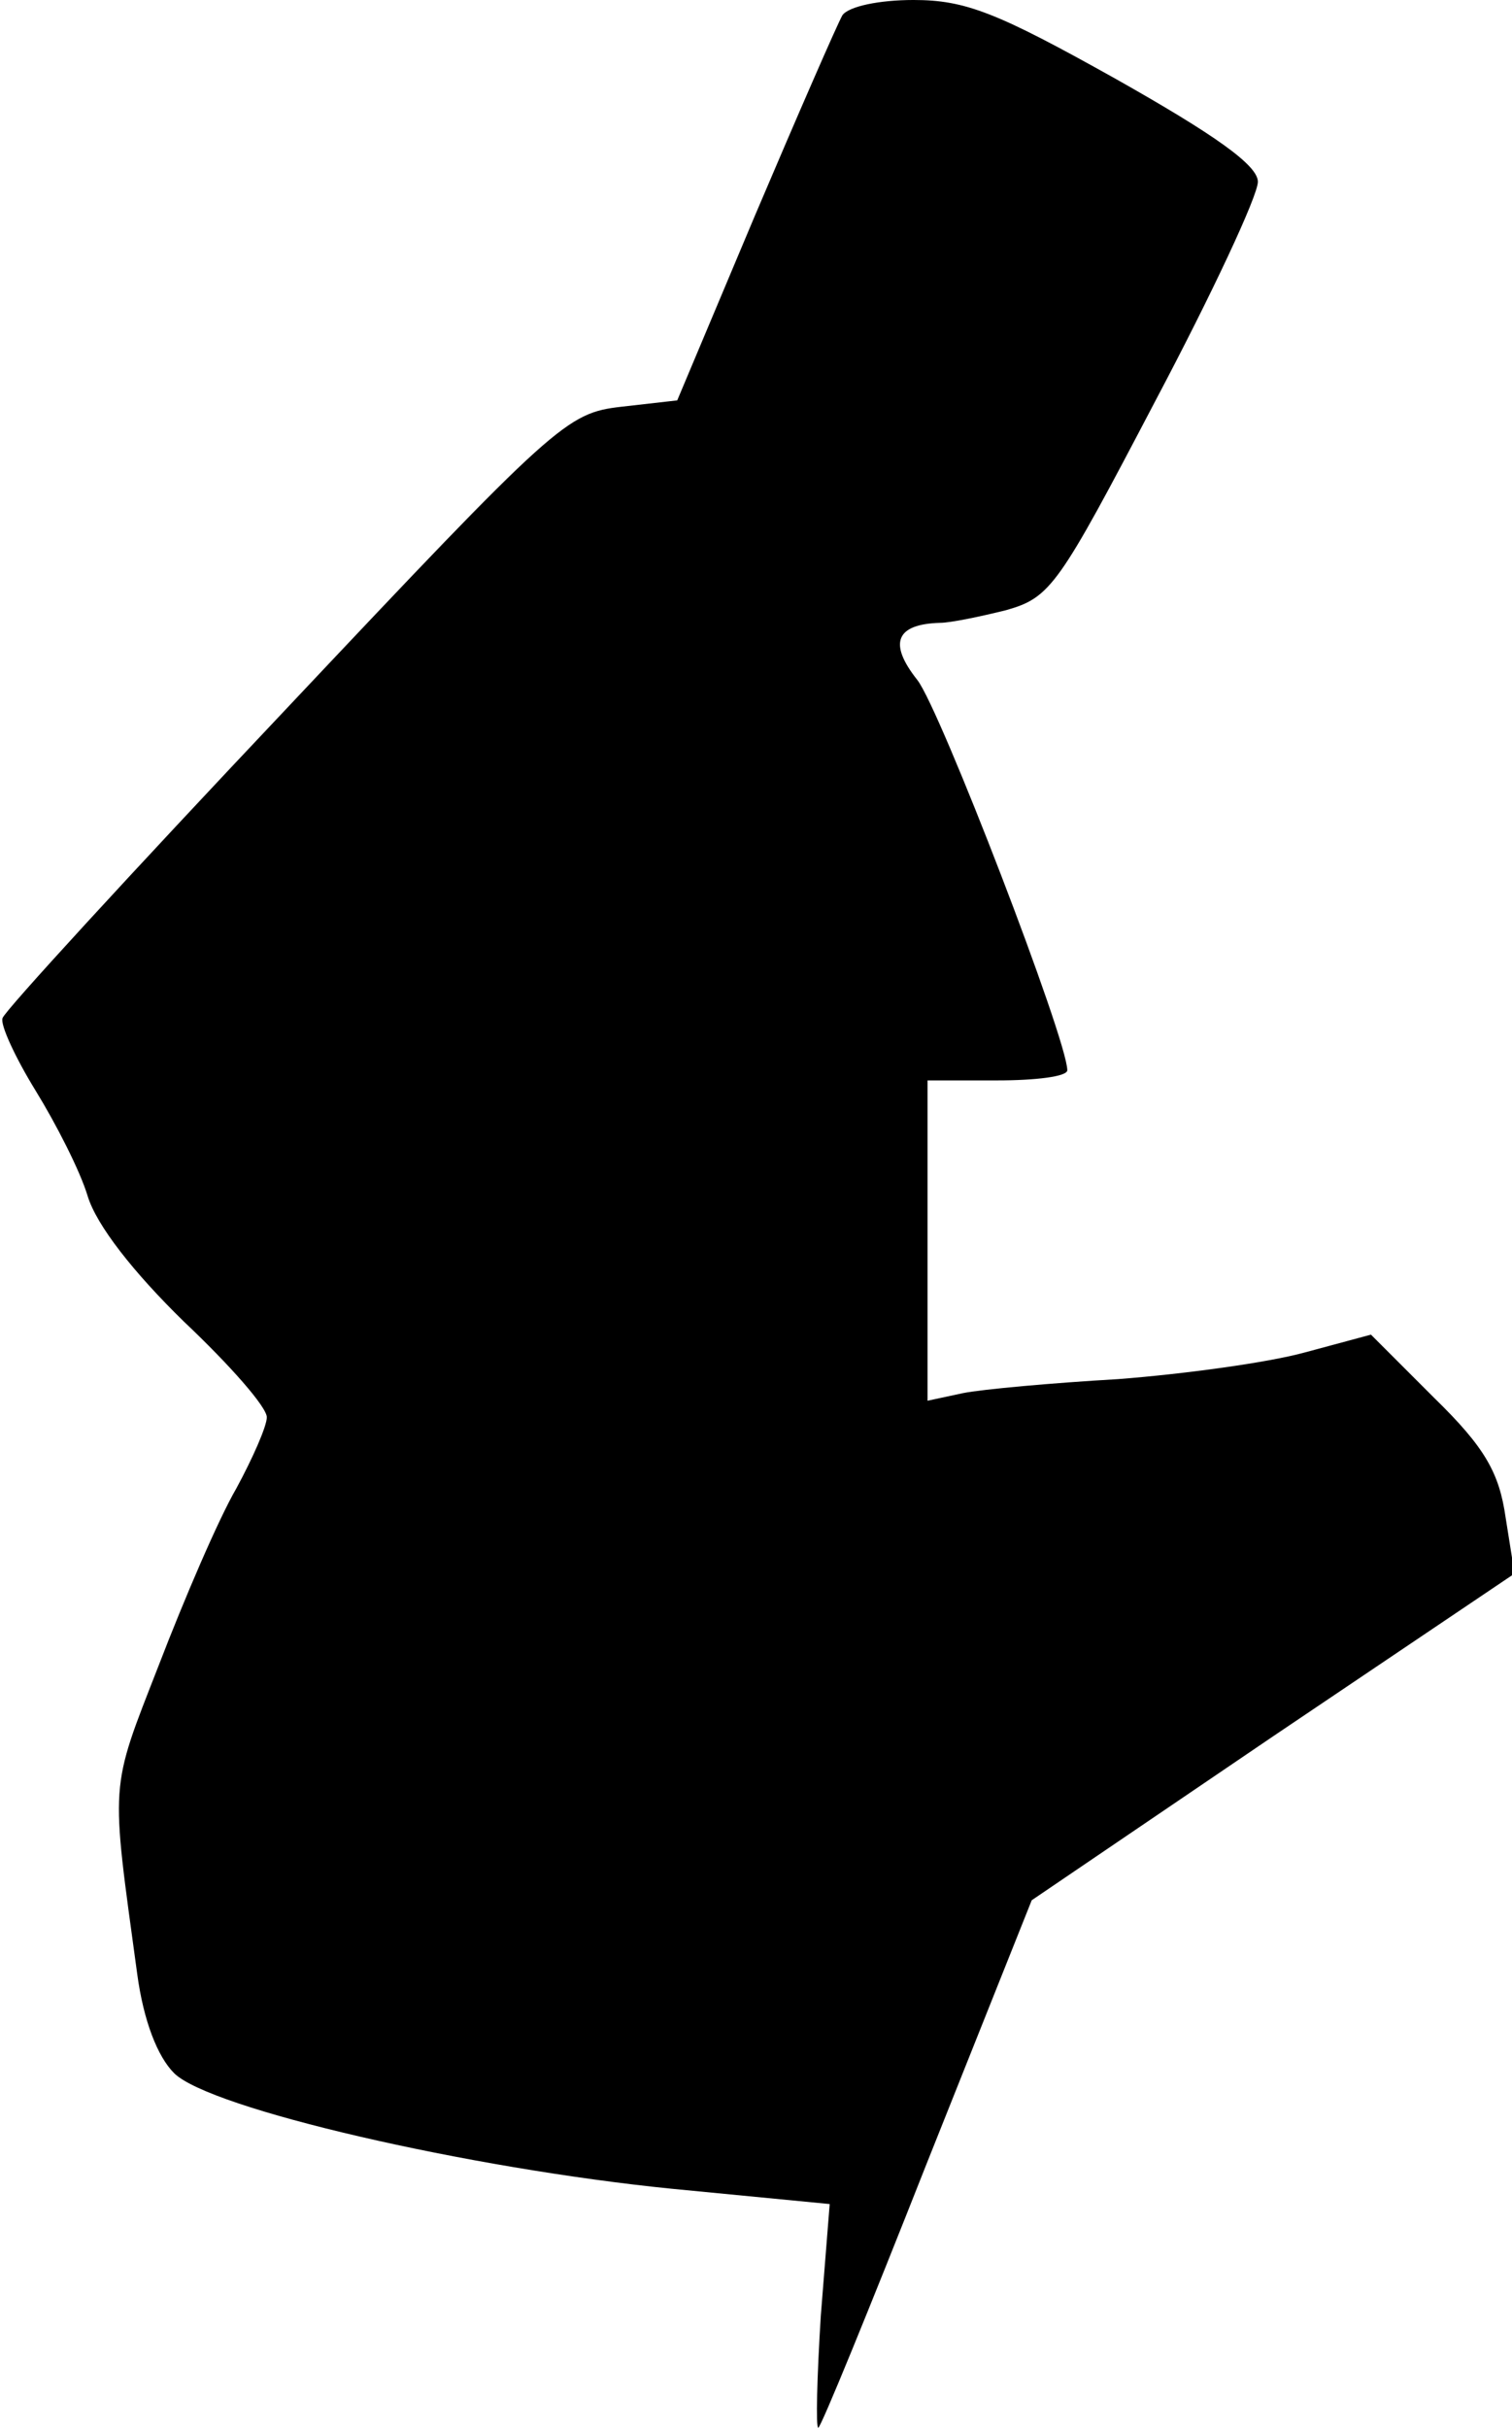<?xml version="1.0" standalone="no"?>
<!DOCTYPE svg PUBLIC "-//W3C//DTD SVG 20010904//EN"
 "http://www.w3.org/TR/2001/REC-SVG-20010904/DTD/svg10.dtd">
<svg version="1.0" xmlns="http://www.w3.org/2000/svg"
 width="119pt" height="191pt" viewBox="0 0 119 191"
 preserveAspectRatio="xMidYMid meet">
<g transform="translate(0,191) scale(0.1,-0.1)"
fill="#000000" stroke="none">
<path fill="#000000" stroke="none" d="M663 1898 c-4 -7 -35 -78 -69 -158
l-61 -145 -44 -5 c-43 -5 -51 -12 -264 -238 -121 -128 -222 -238 -223 -243 -2
-5 10 -31 26 -57 16 -26 35 -63 41 -83 7 -23 36 -60 76 -99 36 -34 65 -67 65
-75 0 -7 -11 -32 -24 -56 -14 -24 -41 -87 -61 -139 -39 -100 -38 -89 -17 -243
5 -37 16 -65 29 -78 28 -28 232 -75 392 -91 l124 -12 -7 -88 c-3 -48 -4 -88
-2 -88 2 0 40 93 85 207 l83 208 190 129 190 128 -7 44 c-5 35 -16 55 -56 94
l-50 50 -52 -14 c-29 -8 -95 -17 -147 -21 -52 -3 -107 -8 -122 -11 l-28 -6 0
126 0 126 55 0 c30 0 55 3 55 8 0 24 -100 284 -118 307 -23 29 -17 44 18 45 8
0 32 5 52 10 35 10 41 19 117 164 45 85 81 162 81 173 0 13 -34 37 -112 81
-93 52 -118 62 -159 62 -27 0 -51 -5 -56 -12z"/>
</g>
</svg>
